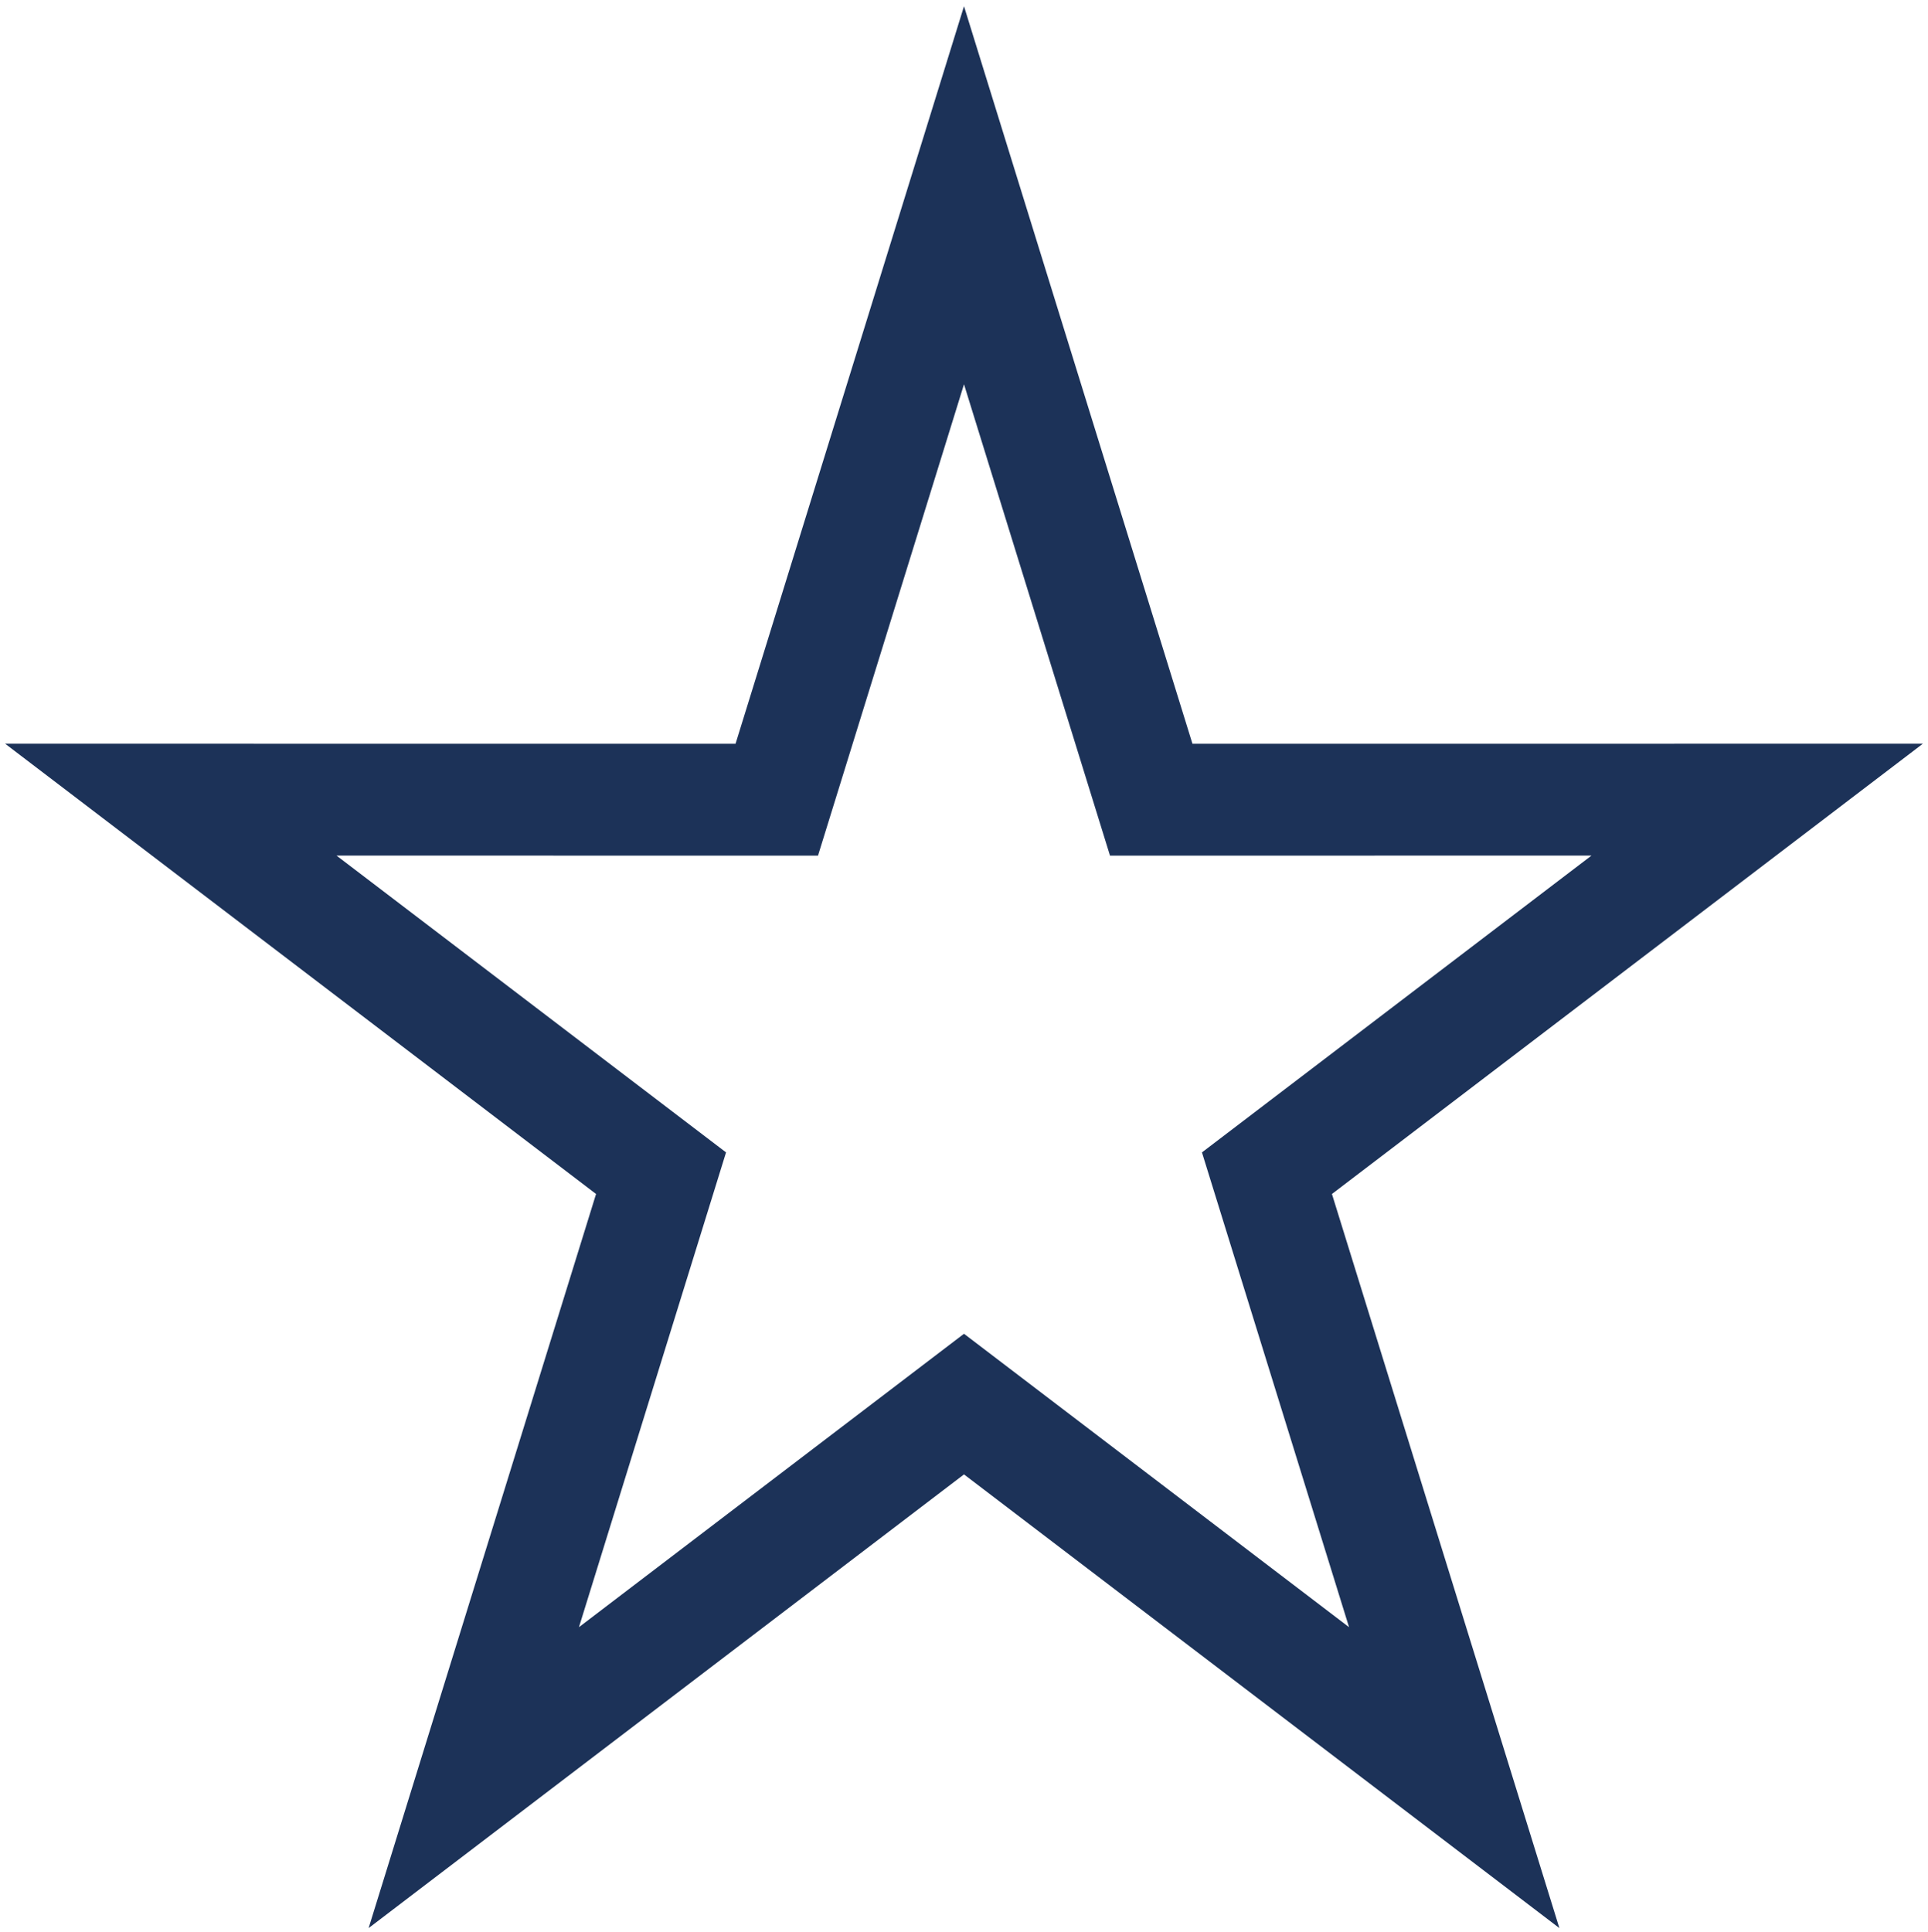 <svg width="474" height="475" xmlns="http://www.w3.org/2000/svg" xmlns:xlink="http://www.w3.org/1999/xlink" overflow="hidden"><defs><clipPath id="clip0"><rect x="2878" y="1453" width="474" height="475"/></clipPath></defs><g clip-path="url(#clip0)" transform="translate(-2878 -1453)"><path d="M2920 1649.58 3068.97 1649.59 3115 1501 3161.03 1649.59 3310 1649.58 3189.48 1741.41 3235.52 1890 3115 1798.17 2994.48 1890 3040.52 1741.41Z" stroke="#1C3258" stroke-width="27.5" stroke-miterlimit="8" fill="none" fill-rule="evenodd"/></g></svg>